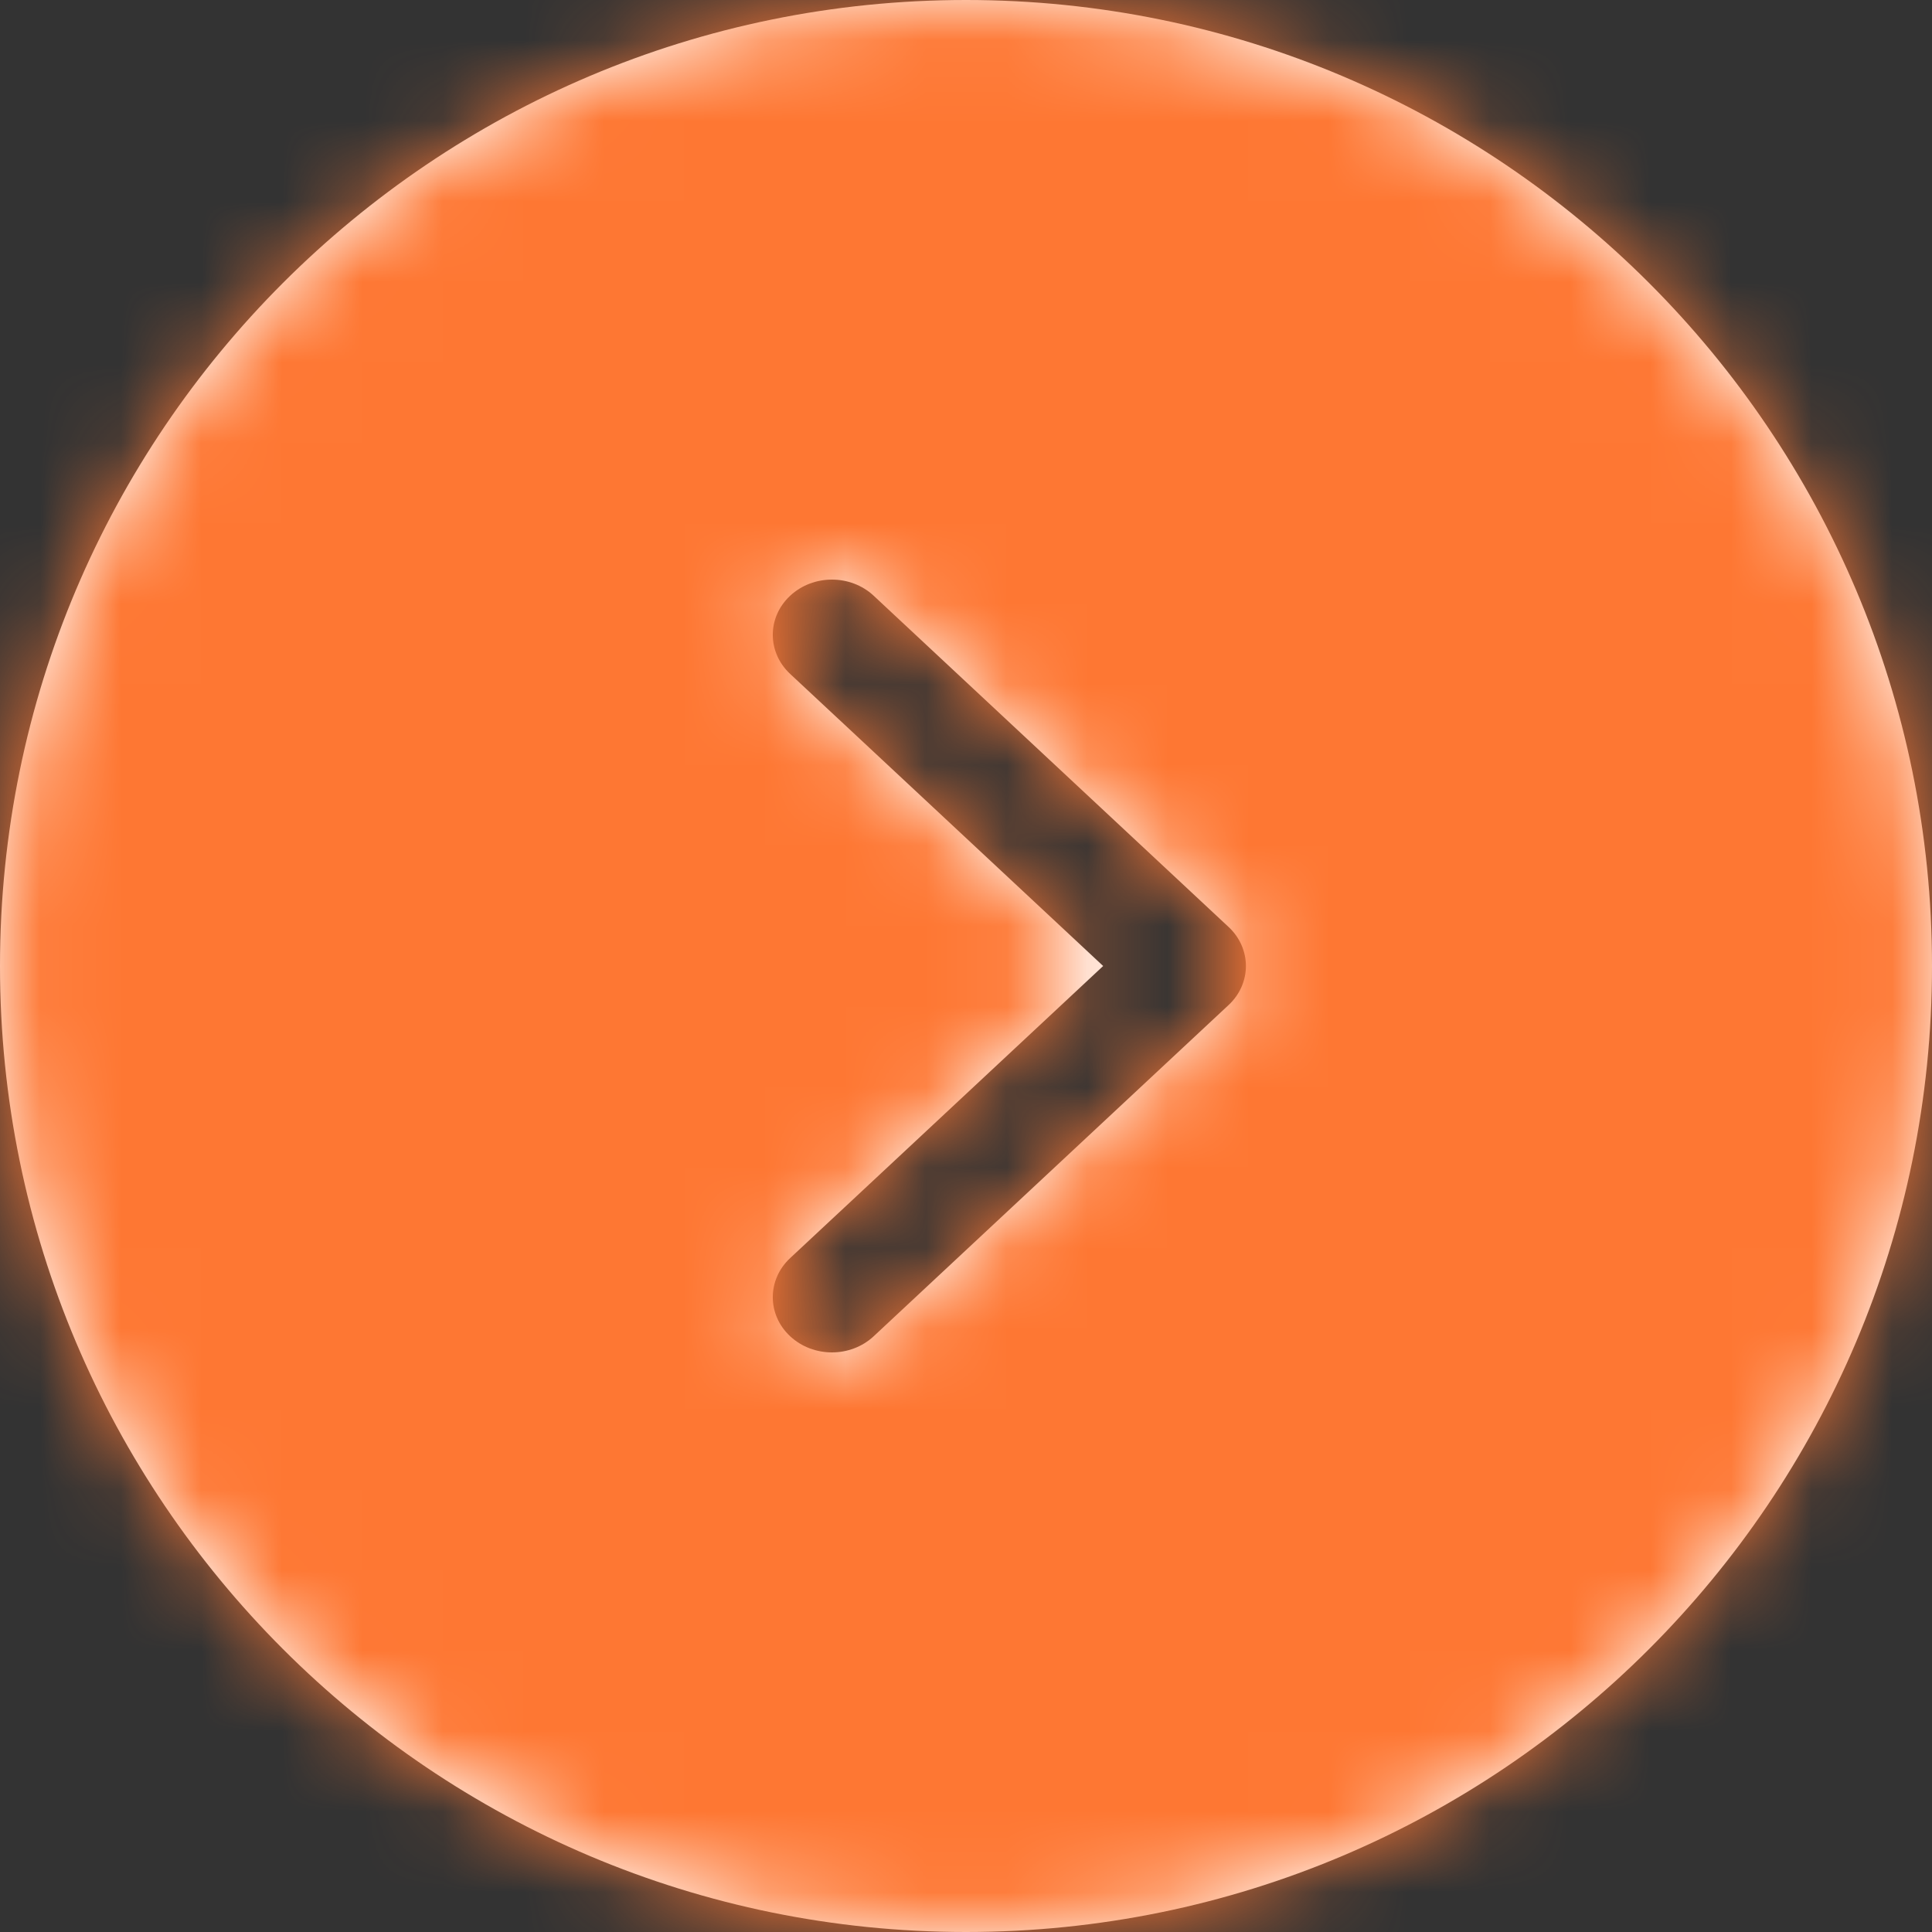 <svg width="24" height="24" viewBox="0 0 24 24" fill="none" xmlns="http://www.w3.org/2000/svg">
<rect x="0" y="0" width="24" height="24" fill="#333333" stroke="none"/>
<path fill-rule="evenodd" clip-rule="evenodd" d="M12 24C5.373 24 -9.53674e-07 18.627 -9.53674e-07 12C-9.53674e-07 5.373 5.373 0 12 0C18.627 0 24 5.373 24 12C24 18.627 18.627 24 12 24ZM9.815 15.629C9.528 15.897 9.528 16.331 9.815 16.599C10.102 16.867 10.567 16.867 10.854 16.599L15.262 12.485C15.549 12.217 15.549 11.783 15.262 11.515L10.854 7.401C10.567 7.133 10.102 7.133 9.815 7.401C9.528 7.669 9.528 8.103 9.815 8.371L13.704 12L9.815 15.629Z" fill="white"/>
<mask id="mask0" mask-type="alpha" maskUnits="userSpaceOnUse" x="0" y="0" width="24" height="24">
<path fill-rule="evenodd" clip-rule="evenodd" d="M12 24C5.373 24 -9.53674e-07 18.627 -9.53674e-07 12C-9.53674e-07 5.373 5.373 0 12 0C18.627 0 24 5.373 24 12C24 18.627 18.627 24 12 24ZM9.815 15.629C9.528 15.897 9.528 16.331 9.815 16.599C10.102 16.867 10.567 16.867 10.854 16.599L15.262 12.485C15.549 12.217 15.549 11.783 15.262 11.515L10.854 7.401C10.567 7.133 10.102 7.133 9.815 7.401C9.528 7.669 9.528 8.103 9.815 8.371L13.704 12L9.815 15.629Z" fill="white"/>
</mask>
<g mask="url(#mask0)">
<rect width="29.151" height="28.8" transform="matrix(-1 0 0 1 24 0)" fill="#FE7733"/>
</g>
</svg>
